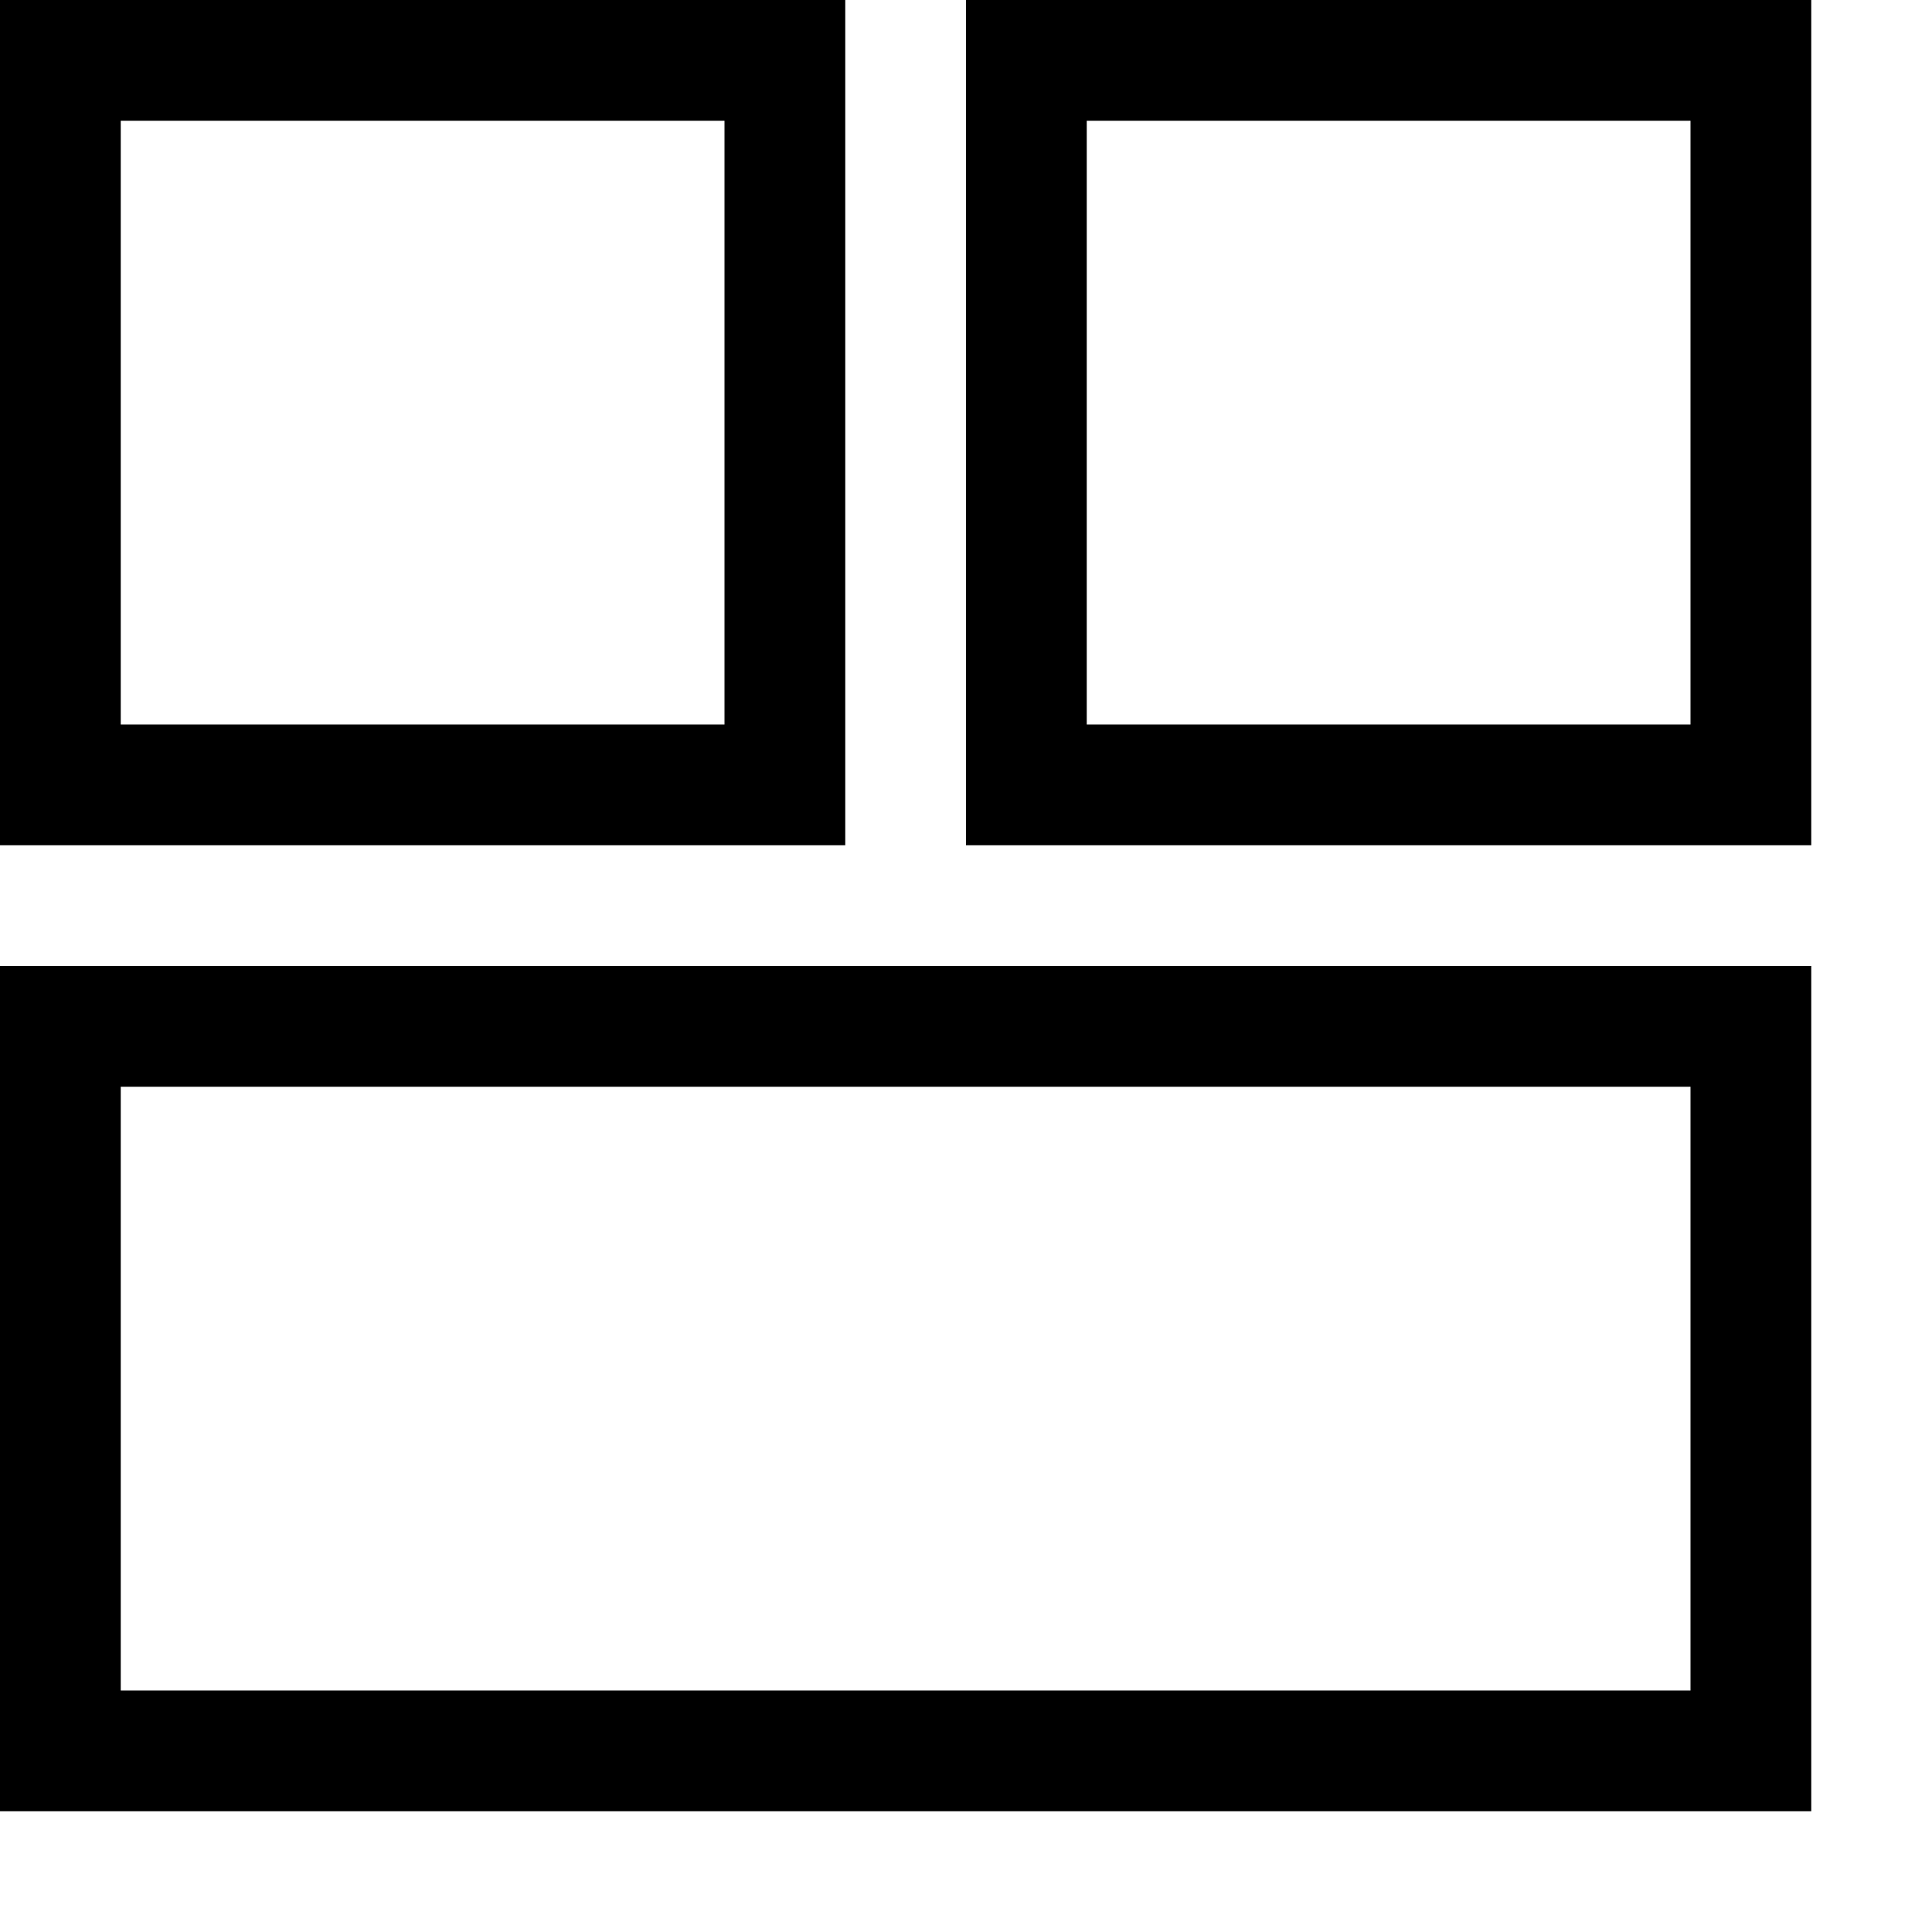 <svg xmlns="http://www.w3.org/2000/svg" xmlns:xlink="http://www.w3.org/1999/xlink" width="2048" height="2048" viewBox="0 0 2048 2048"><path fill="currentColor" d="M896 0v896H0V0zM768 768V128H128v640zM0 1920v-896h1920v896zm128-768v640h1664v-640zM1024 0h896v896h-896zm768 768V128h-640v640z"/></svg>